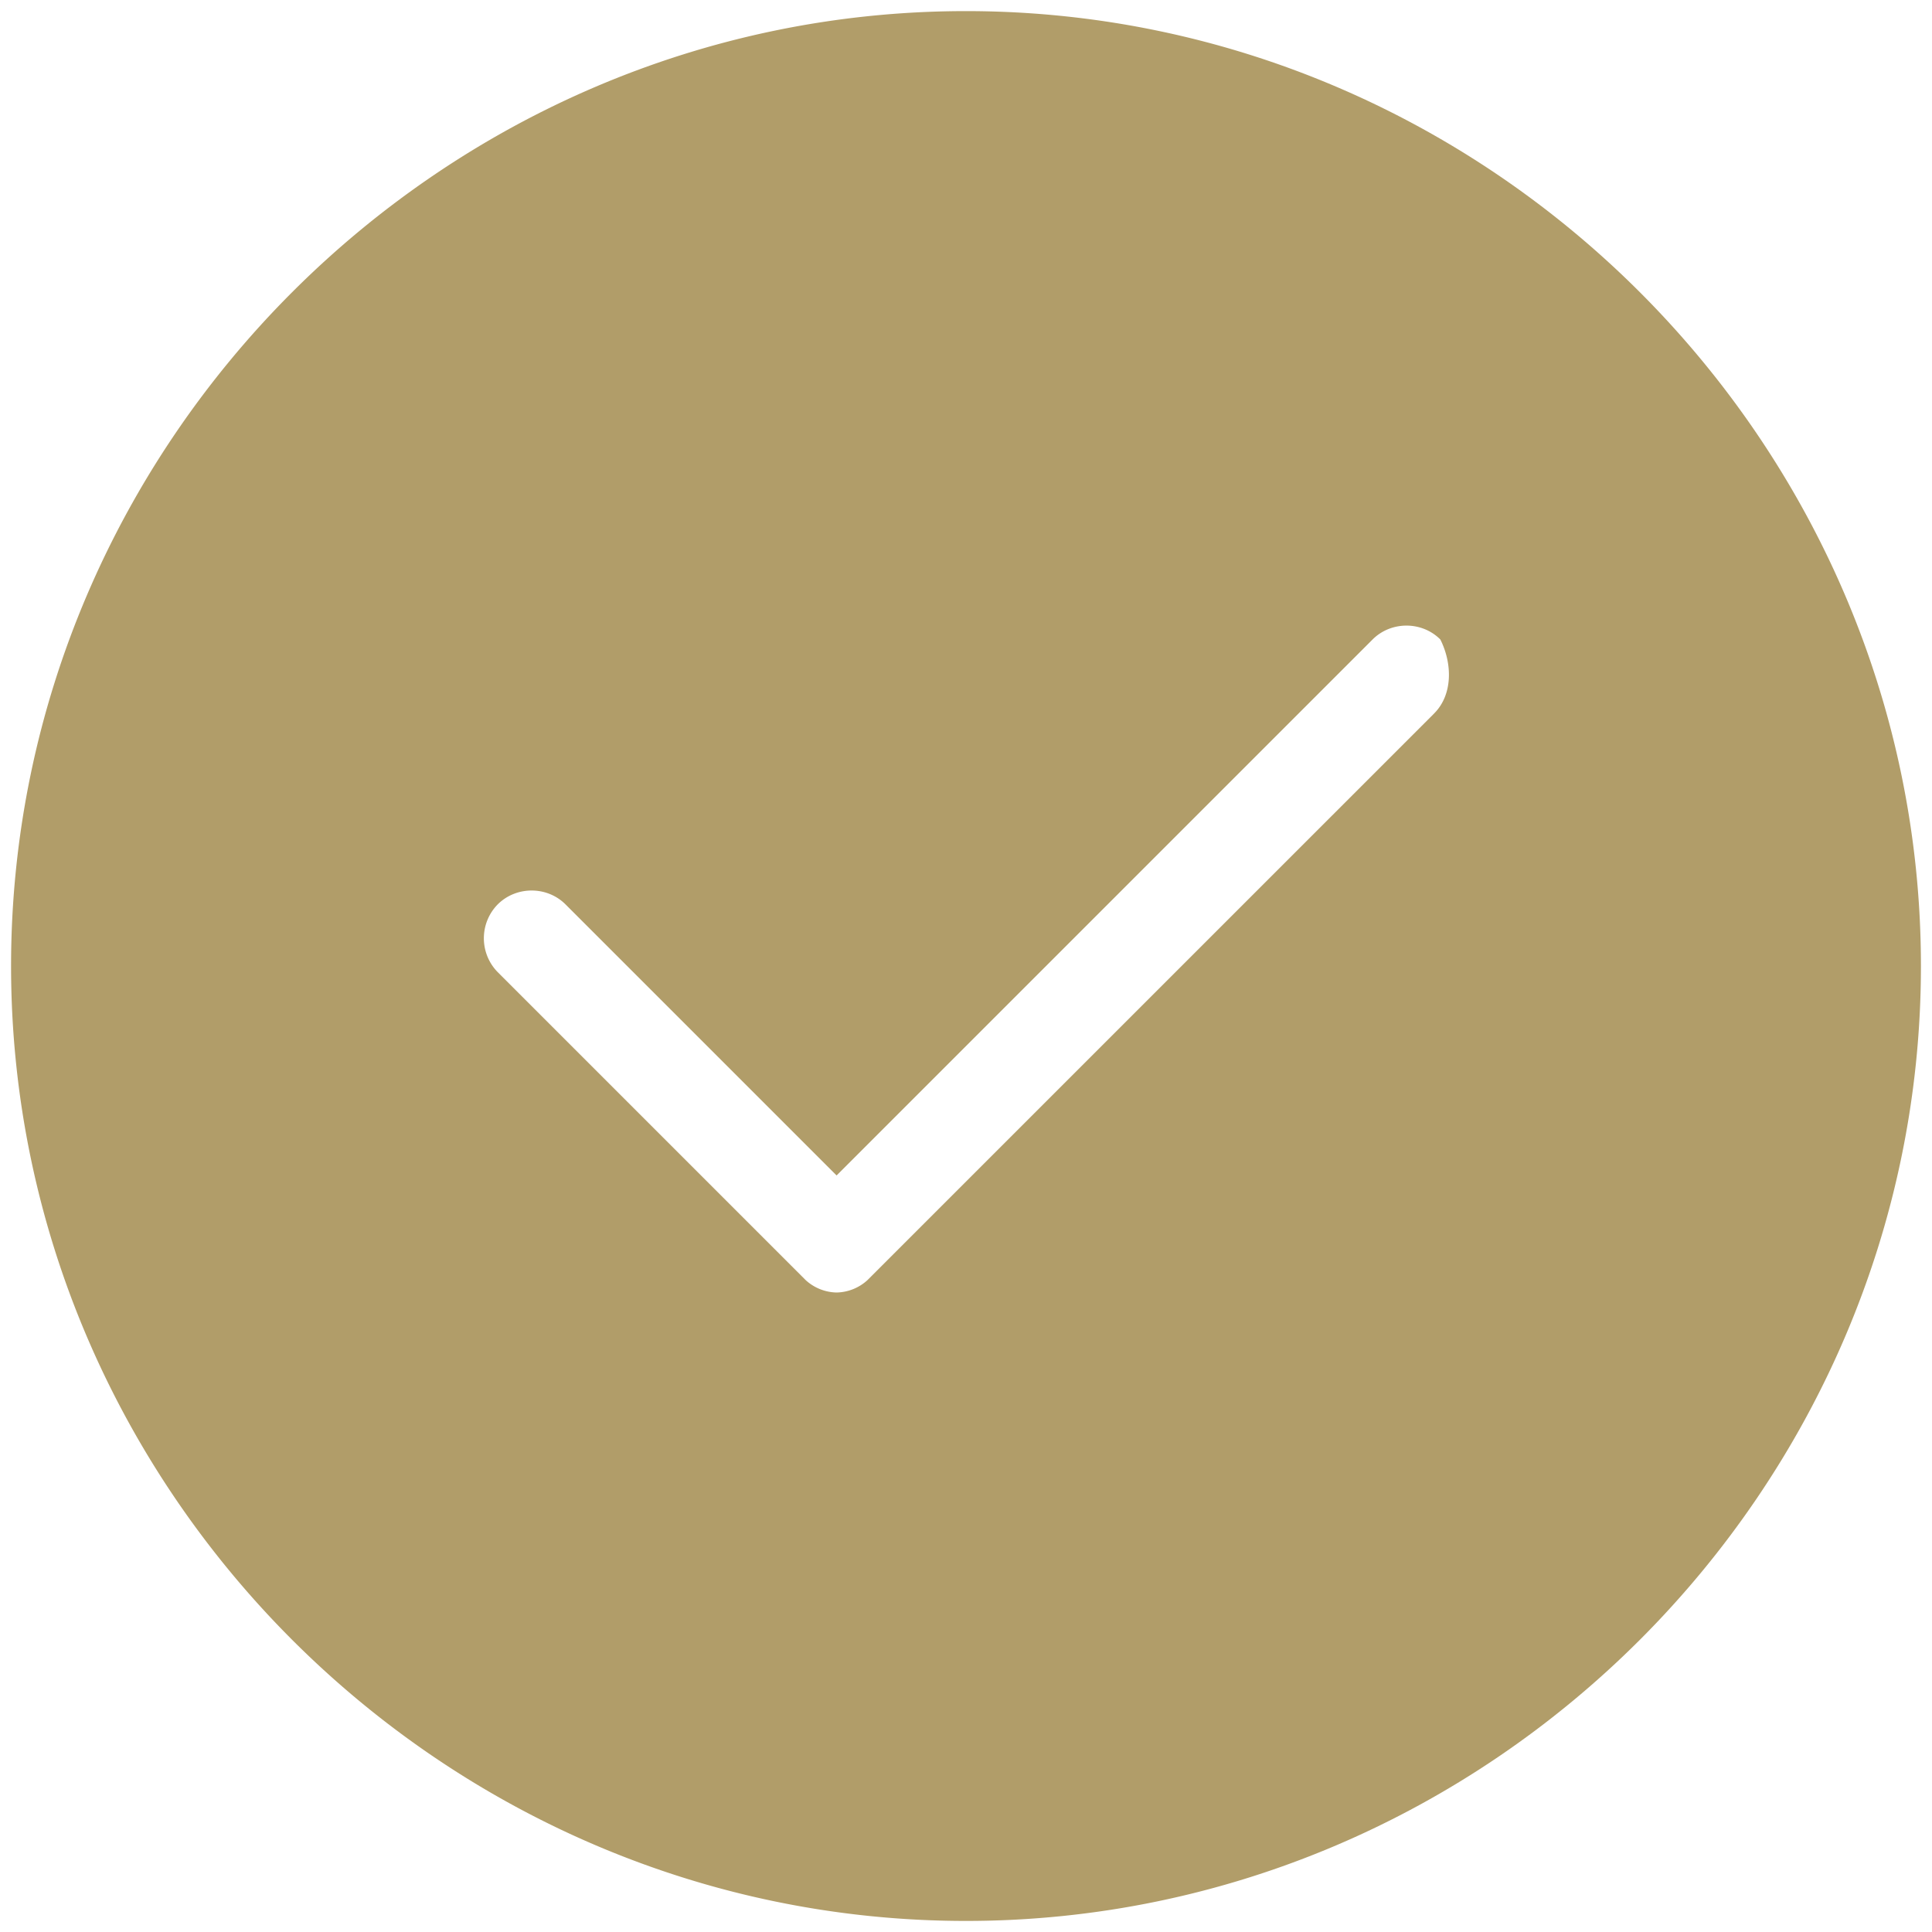 <svg xmlns="http://www.w3.org/2000/svg" width="48" height="48" viewBox="0 0 48 48">
    <path fill="#B19D69" fill-rule="nonzero" d="M24 .276C10.99.276.275 10.99.275 24S10.99 47.725 24 47.725c13.01 0 23.725-10.714 23.725-23.725C47.725 10.99 37.01.276 24 .276zm11.633 17.448L21.55 31.806a1.17 1.17 0 0 1-.765.306 1.17 1.17 0 0 1-.766-.306l-7.653-7.653a1.201 1.201 0 0 1 0-1.684c.46-.459 1.225-.459 1.684 0l6.735 6.735 13.316-13.316c.46-.46 1.225-.46 1.684 0 .306.612.306 1.377-.153 1.836z"/>
</svg>
